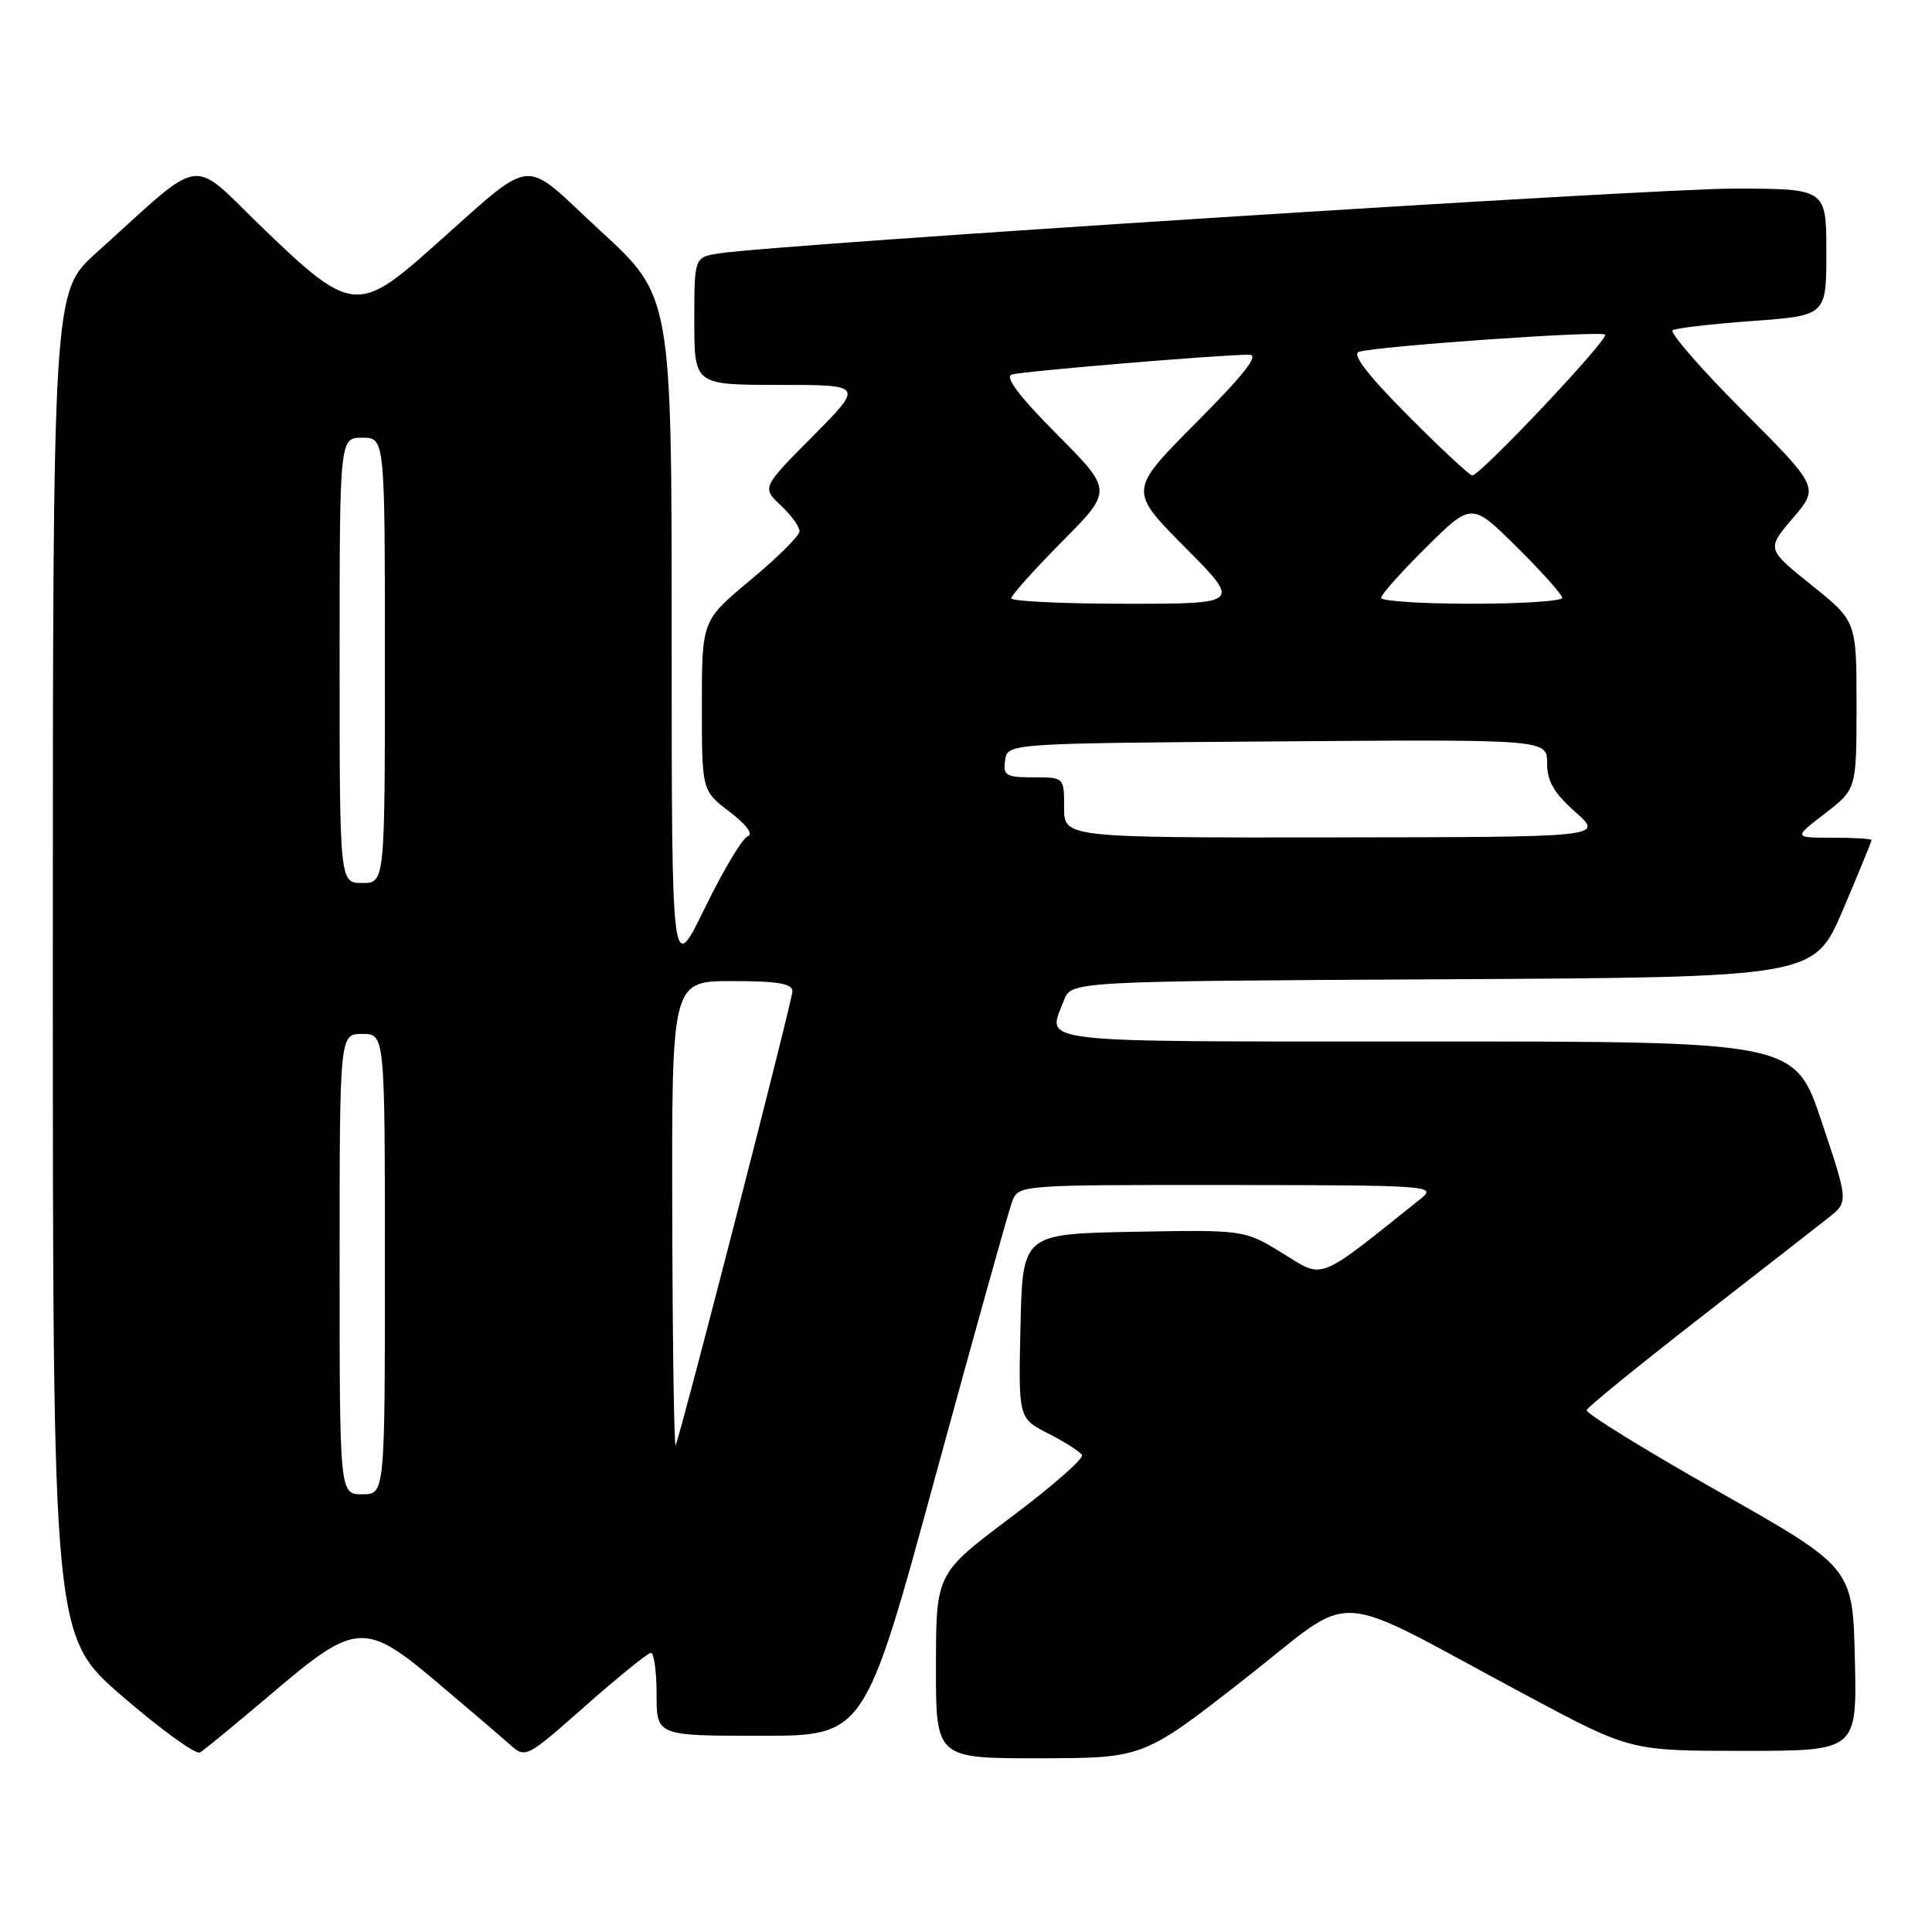 <?xml version="1.0" encoding="UTF-8" standalone="no"?>
<!DOCTYPE svg PUBLIC "-//W3C//DTD SVG 1.1//EN" "http://www.w3.org/Graphics/SVG/1.1/DTD/svg11.dtd" >
<svg xmlns="http://www.w3.org/2000/svg" xmlns:xlink="http://www.w3.org/1999/xlink" version="1.1" viewBox="0 0 256 256">
 <g >
 <path fill="currentColor"
d=" M 36.10 224.32 C 47.22 214.86 48.36 214.80 58.22 223.17 C 62.23 226.56 66.44 230.16 67.58 231.18 C 69.64 233.01 69.76 232.94 77.58 226.03 C 81.94 222.18 85.84 219.02 86.25 219.01 C 86.66 219.01 87.00 221.47 87.00 224.50 C 87.00 230.00 87.00 230.00 100.79 230.00 C 114.57 230.00 114.57 230.00 123.91 195.75 C 129.05 176.91 133.64 160.49 134.10 159.25 C 134.95 157.00 134.95 157.00 162.73 157.02 C 189.21 157.04 190.40 157.12 188.34 158.77 C 174.33 169.97 175.52 169.49 169.97 166.08 C 164.88 162.95 164.88 162.95 150.19 163.22 C 135.50 163.50 135.50 163.50 135.22 175.71 C 134.94 187.93 134.94 187.93 138.90 189.95 C 141.08 191.06 143.09 192.34 143.37 192.79 C 143.65 193.24 139.41 196.96 133.95 201.05 C 124.03 208.50 124.03 208.50 124.02 220.75 C 124.00 233.00 124.00 233.00 137.75 232.98 C 151.50 232.96 151.50 232.96 164.86 222.52 C 180.15 210.58 175.48 210.32 202.26 224.64 C 216.02 232.00 216.02 232.00 231.04 232.00 C 246.06 232.00 246.06 232.00 245.78 219.85 C 245.50 207.71 245.50 207.71 227.73 197.65 C 217.96 192.12 210.09 187.26 210.23 186.85 C 210.38 186.44 217.04 181.02 225.03 174.80 C 233.02 168.59 240.77 162.55 242.25 161.38 C 244.94 159.26 244.94 159.26 241.38 148.63 C 237.82 138.00 237.82 138.00 188.91 138.00 C 135.79 138.00 138.78 138.34 140.97 132.57 C 141.94 130.02 141.94 130.02 191.17 129.76 C 240.39 129.50 240.39 129.50 244.20 120.56 C 246.29 115.64 248.00 111.47 248.00 111.31 C 248.00 111.14 245.67 111.00 242.82 111.00 C 237.64 111.00 237.64 111.00 241.82 107.79 C 246.00 104.57 246.00 104.57 246.00 93.44 C 246.00 82.31 246.00 82.31 240.03 77.53 C 234.07 72.74 234.07 72.74 237.56 68.66 C 241.05 64.58 241.05 64.58 230.92 54.42 C 225.34 48.83 221.17 44.02 221.64 43.75 C 222.11 43.47 226.89 42.92 232.25 42.53 C 242.00 41.81 242.00 41.81 242.00 33.41 C 242.00 25.00 242.00 25.00 229.75 24.99 C 218.62 24.99 102.95 32.37 95.25 33.58 C 92.00 34.09 92.00 34.09 92.00 42.55 C 92.00 51.00 92.00 51.00 103.22 51.00 C 114.45 51.00 114.45 51.00 107.70 57.80 C 100.95 64.60 100.95 64.60 103.47 66.98 C 104.86 68.28 105.97 69.83 105.94 70.42 C 105.91 71.02 102.98 73.91 99.44 76.86 C 93.00 82.22 93.00 82.22 93.00 93.49 C 93.00 104.76 93.00 104.76 96.68 107.57 C 98.89 109.25 99.85 110.55 99.09 110.80 C 98.40 111.03 95.84 115.30 93.41 120.29 C 89.00 129.35 89.00 129.35 89.00 84.30 C 89.00 39.25 89.00 39.25 79.51 30.54 C 68.76 20.66 71.34 20.36 56.77 33.25 C 47.50 41.46 46.32 41.30 34.99 30.38 C 24.91 20.66 27.41 20.31 12.75 33.51 C 7.00 38.69 7.00 38.69 7.00 127.75 C 7.00 216.82 7.00 216.82 16.25 224.80 C 21.34 229.19 25.95 232.53 26.50 232.21 C 27.05 231.90 31.37 228.34 36.10 224.32 Z  M 45.00 167.50 C 45.00 137.00 45.00 137.00 48.00 137.00 C 51.00 137.00 51.00 137.00 51.00 167.50 C 51.00 198.00 51.00 198.00 48.00 198.00 C 45.00 198.00 45.00 198.00 45.00 167.50 Z  M 89.08 161.25 C 89.00 130.00 89.00 130.00 97.00 130.00 C 103.06 130.00 105.00 130.33 105.00 131.35 C 105.00 132.54 90.50 188.93 89.53 191.50 C 89.33 192.05 89.12 178.44 89.08 161.25 Z  M 45.00 87.50 C 45.00 58.00 45.00 58.00 48.00 58.00 C 51.00 58.00 51.00 58.00 51.00 87.50 C 51.00 117.00 51.00 117.00 48.00 117.00 C 45.00 117.00 45.00 117.00 45.00 87.50 Z  M 141.00 107.00 C 141.00 103.00 141.00 103.00 136.93 103.00 C 133.28 103.00 132.89 102.77 133.18 100.75 C 133.50 98.50 133.50 98.50 169.25 98.24 C 205.00 97.97 205.00 97.97 205.00 101.13 C 205.00 103.52 205.91 105.09 208.75 107.60 C 212.50 110.92 212.50 110.92 176.75 110.96 C 141.00 111.00 141.00 111.00 141.00 107.00 Z  M 134.00 79.28 C 134.00 78.88 137.03 75.50 140.72 71.77 C 147.45 65.00 147.45 65.00 140.04 57.54 C 135.04 52.51 133.10 49.93 134.06 49.63 C 135.46 49.19 161.68 47.00 165.53 47.00 C 166.91 47.00 164.92 49.55 158.50 56.00 C 149.55 65.00 149.55 65.00 157.00 72.50 C 164.45 80.00 164.45 80.00 149.22 80.00 C 140.85 80.00 134.00 79.67 134.00 79.28 Z  M 183.00 79.22 C 183.00 78.79 185.70 75.77 189.00 72.50 C 195.00 66.56 195.00 66.56 201.00 72.50 C 204.30 75.77 207.00 78.79 207.00 79.22 C 207.00 79.65 201.60 80.00 195.00 80.00 C 188.40 80.00 183.00 79.65 183.00 79.22 Z  M 186.54 55.04 C 181.21 49.68 179.10 46.93 180.06 46.62 C 182.47 45.86 212.12 43.79 212.68 44.34 C 213.23 44.90 196.16 63.00 195.08 63.00 C 194.74 63.00 190.89 59.42 186.54 55.04 Z "/>
</g>
</svg>